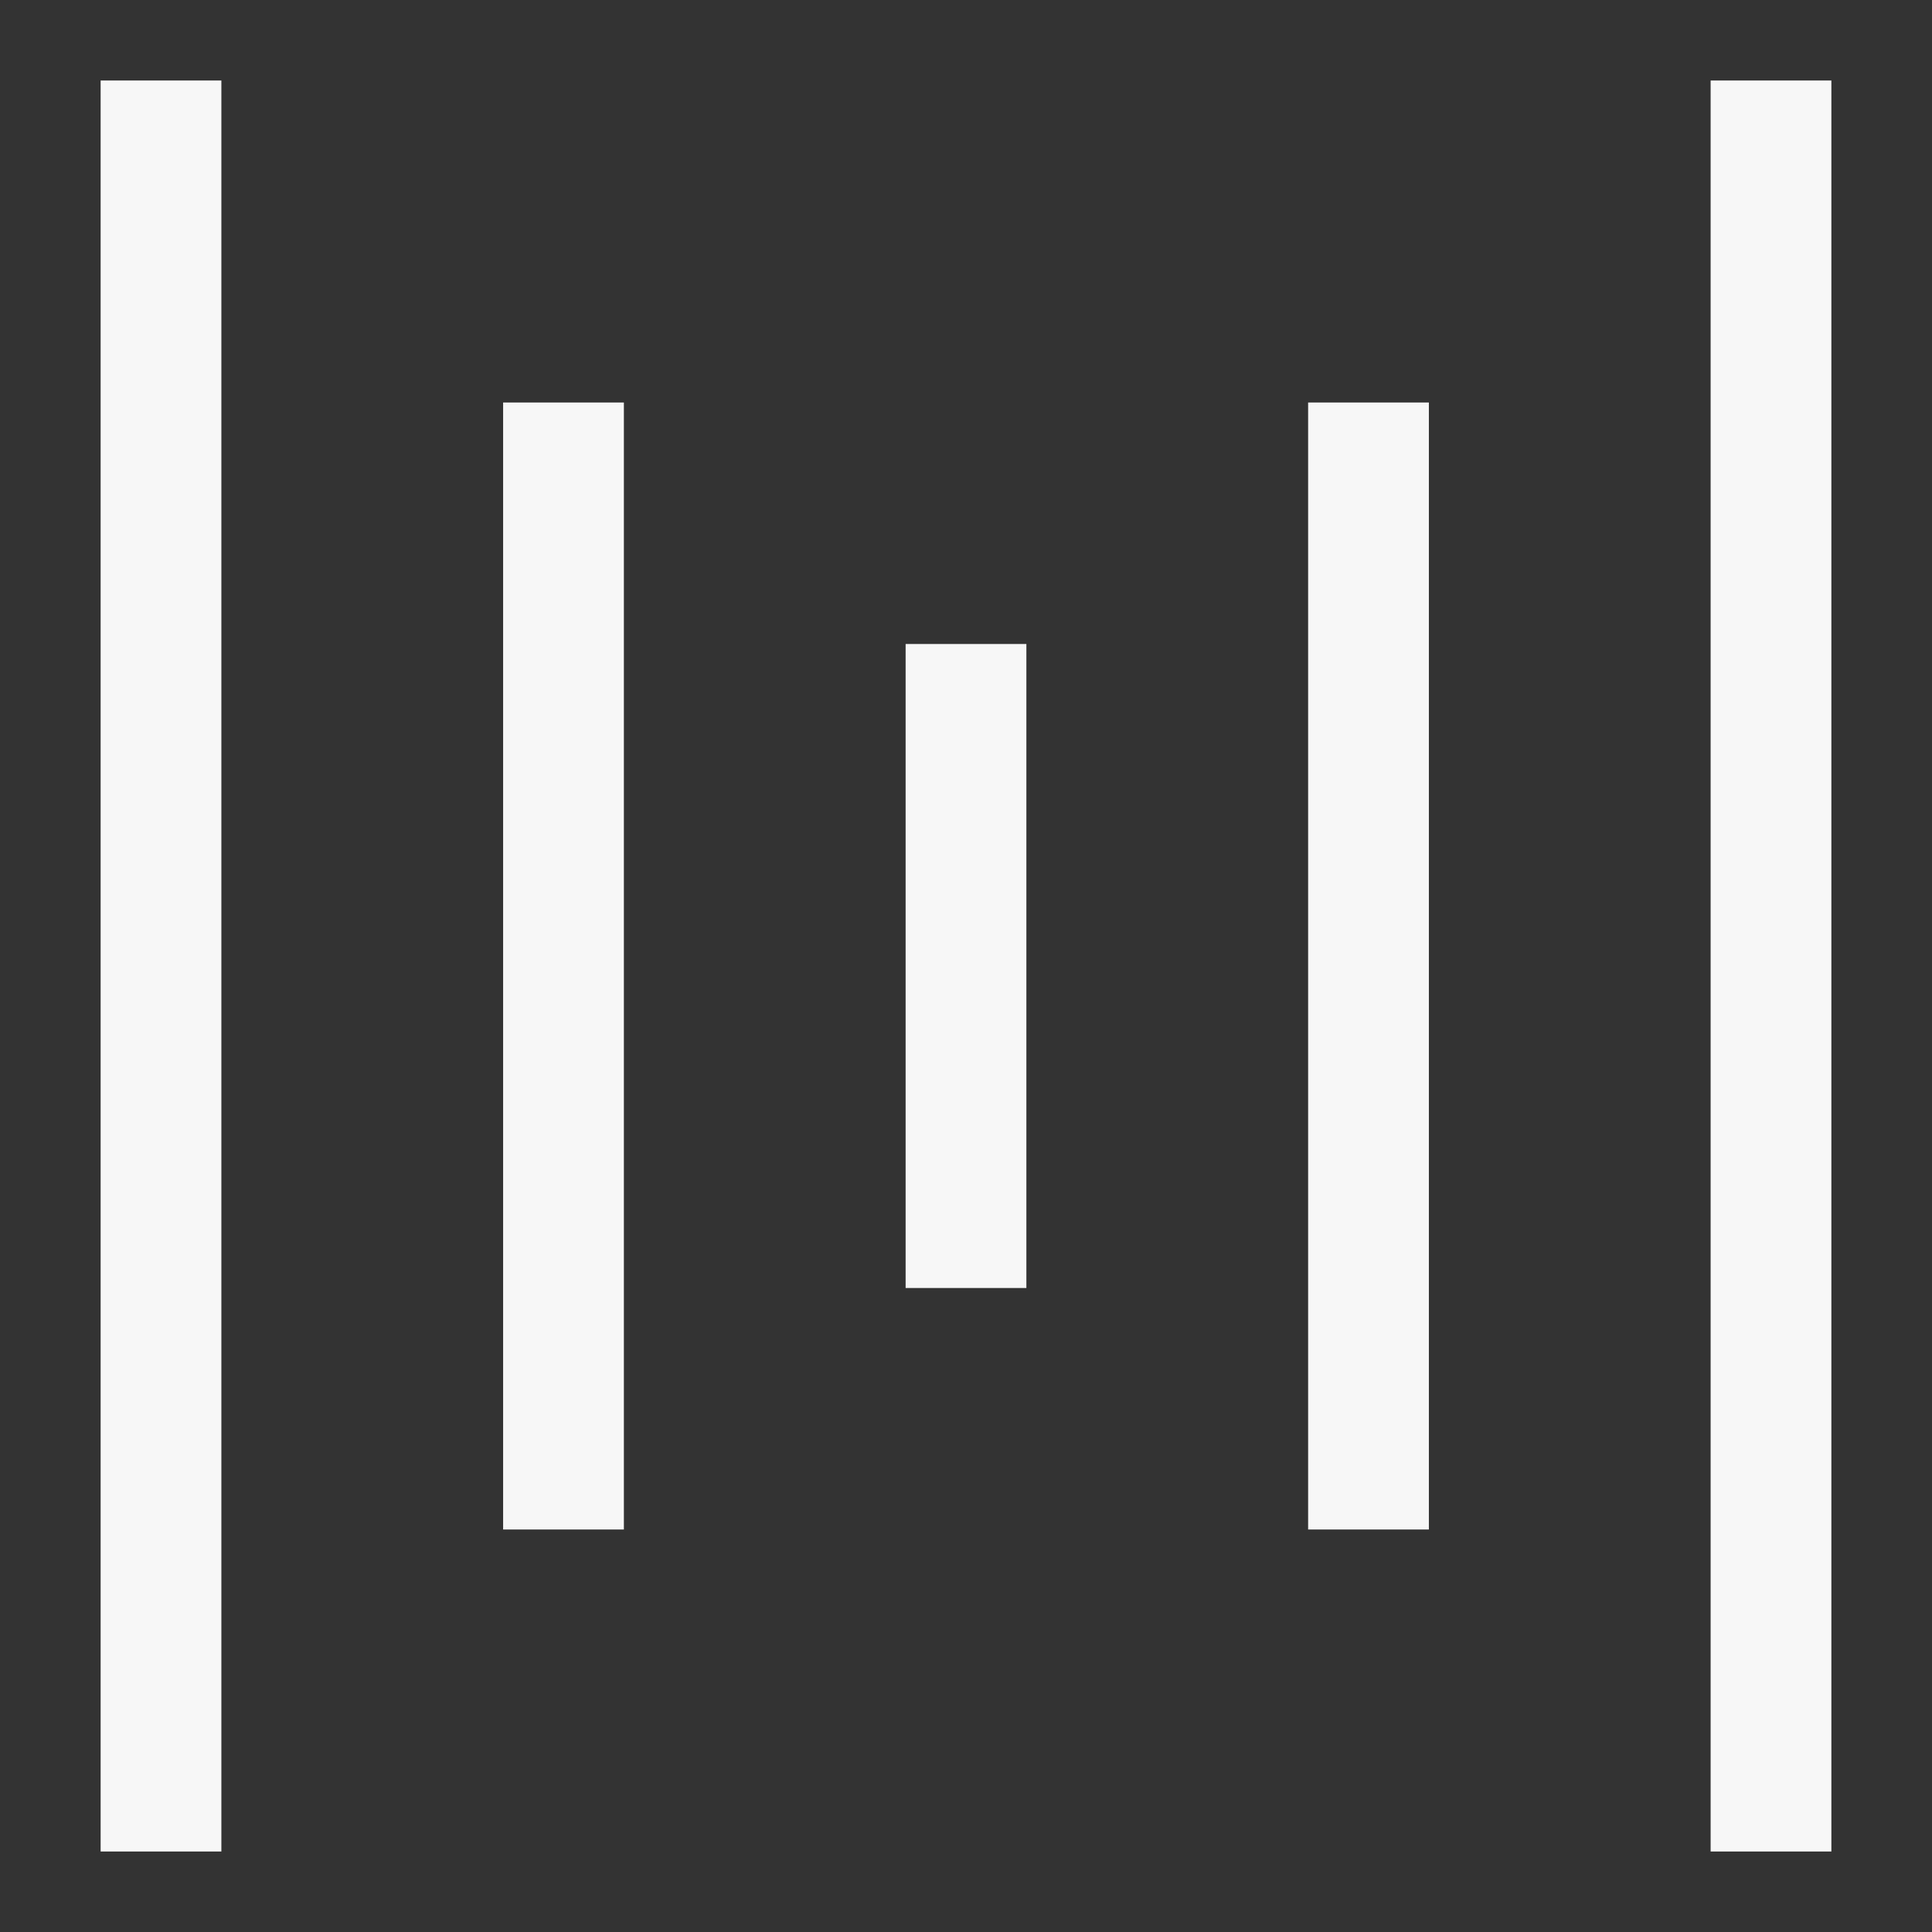 <svg width="48" height="48" fill="none" xmlns="http://www.w3.org/2000/svg"><rect width="100%" height="100%" fill="#333333" stroke="none"/><path d="M44 2v44M34 10v28M24 16v16M4 2v44M14 10v28" stroke="#F7F7F7" stroke-width="3"/></svg>